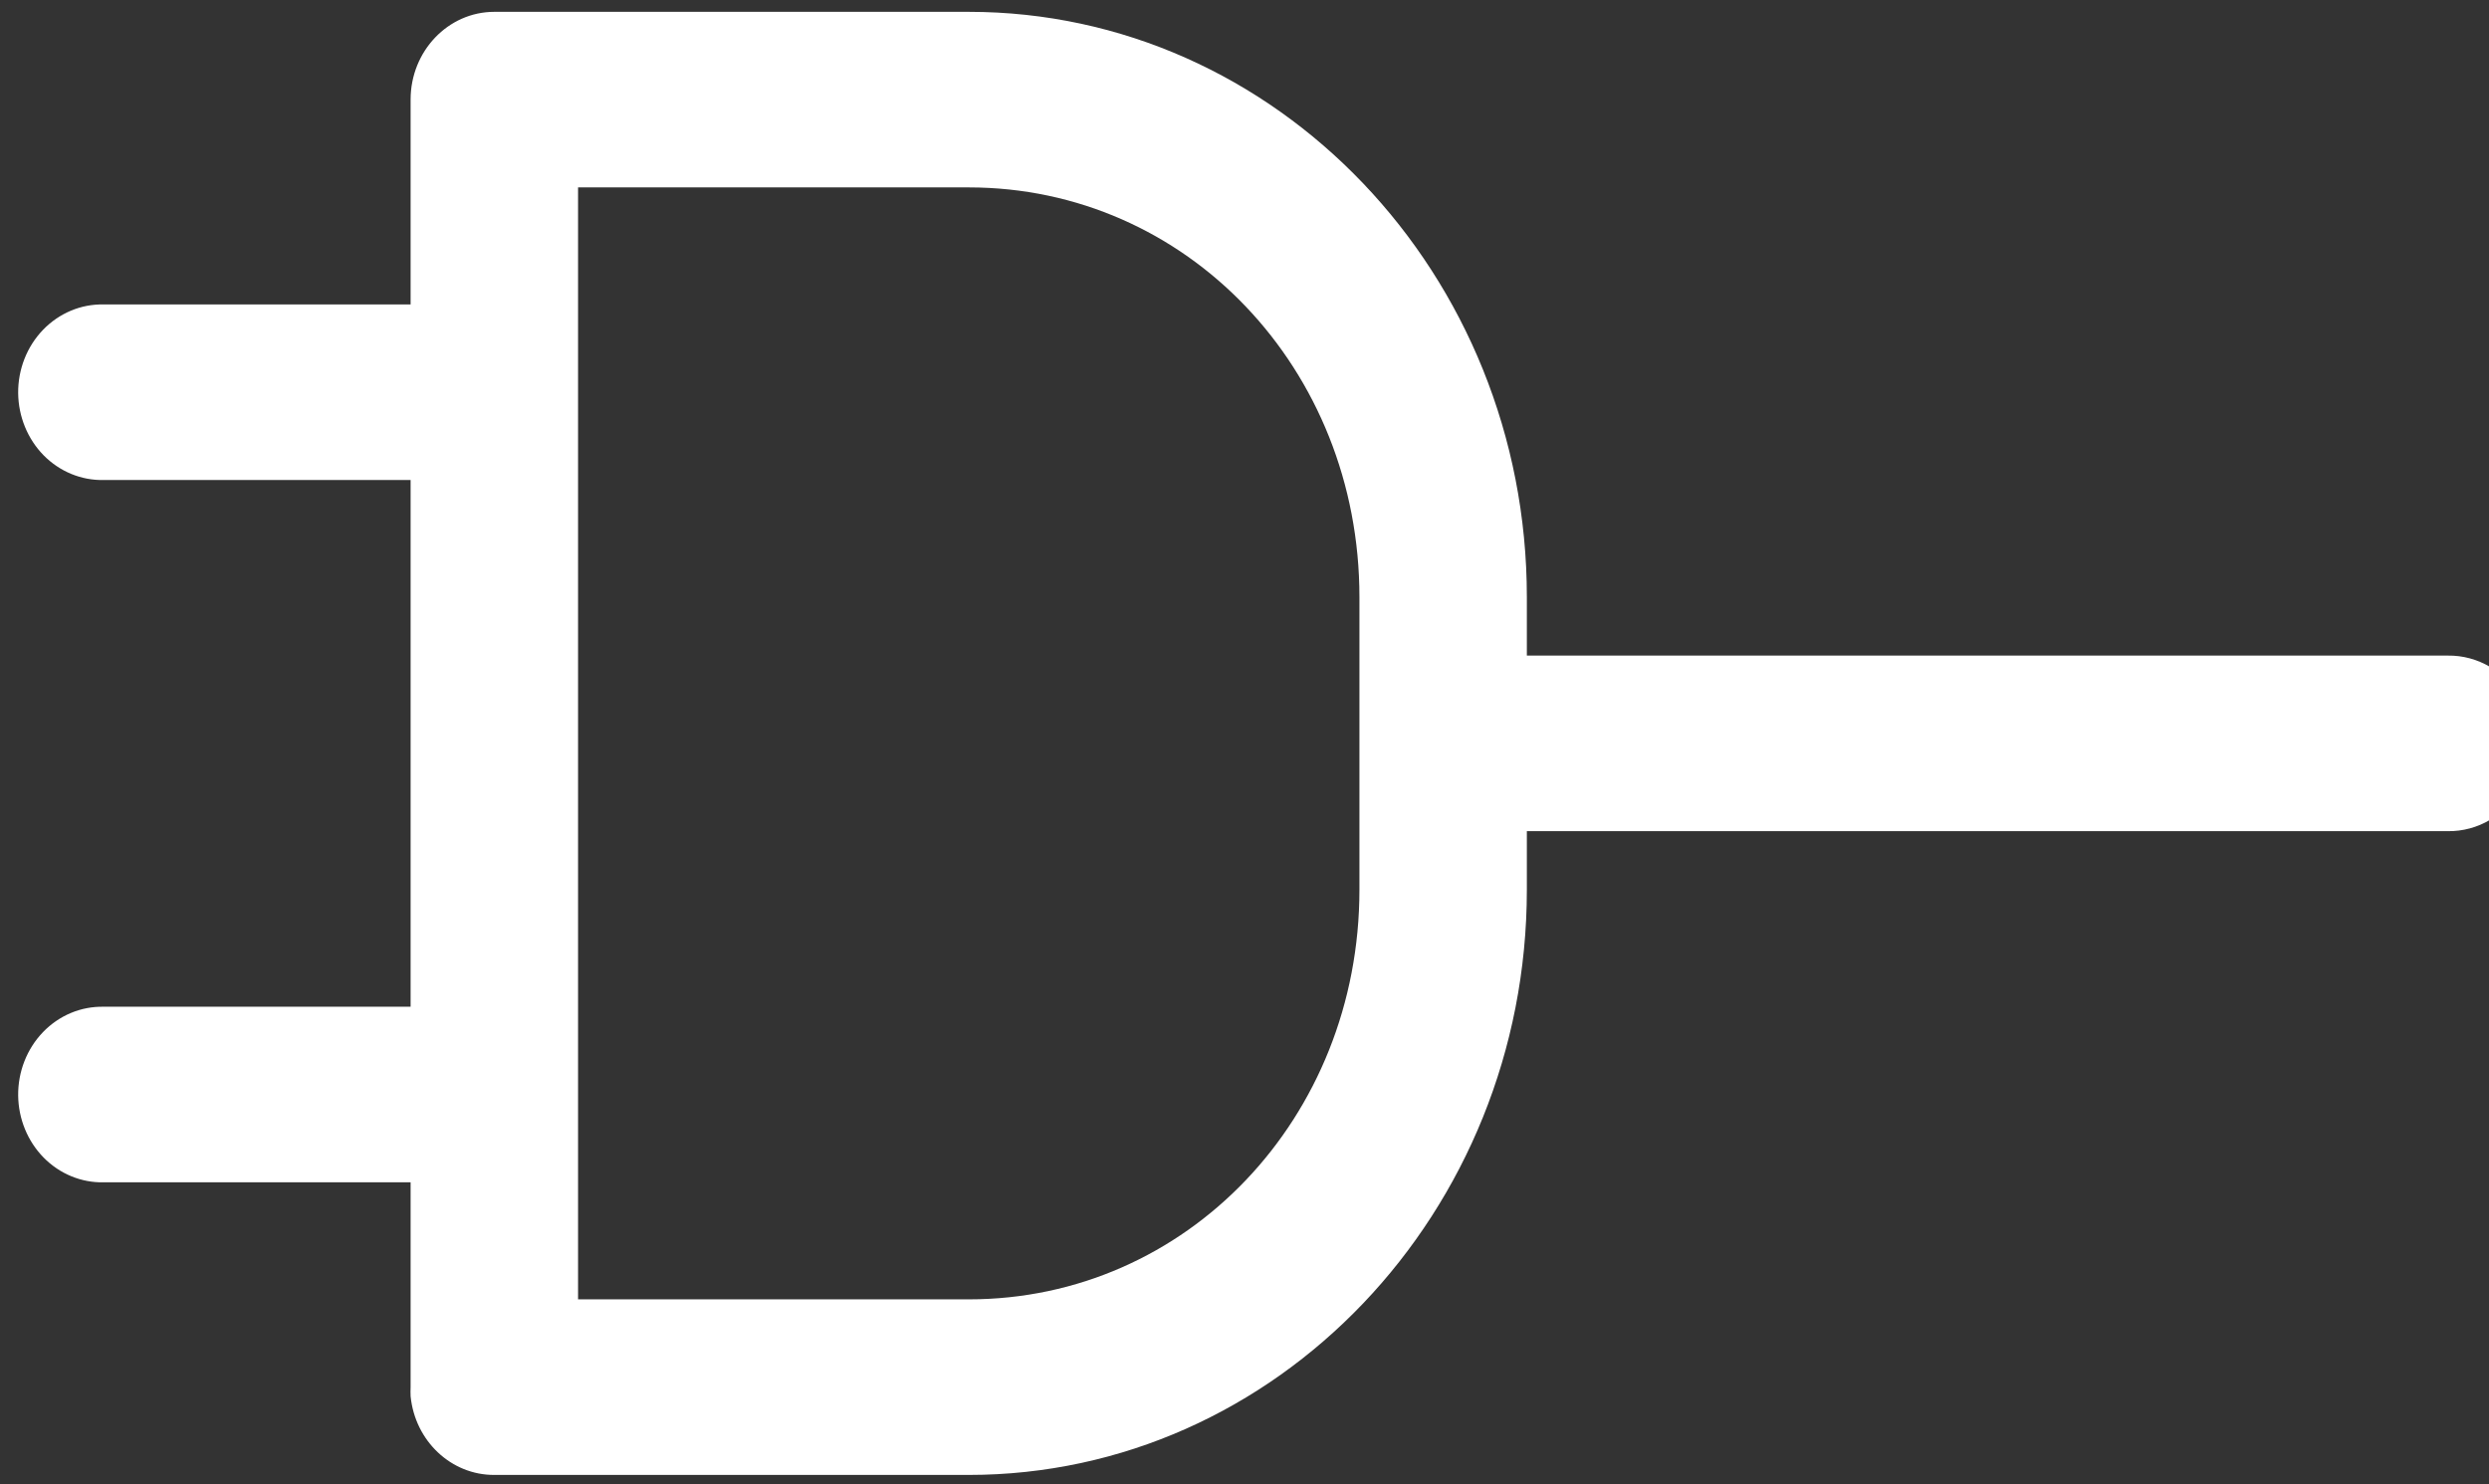 <svg width="57px" height="34px" viewBox="0 0 57 34" version="1.1" xmlns="http://www.w3.org/2000/svg" xmlns:xlink="http://www.w3.org/1999/xlink">
    <rect x="0" y="0" width="57" height="34" fill="#333333" stroke="none"/>
    <!-- Generator: Sketch 3.8.1 (29687) - http://www.bohemiancoding.com/sketch -->
    <title>Shape</title>
    <desc>Created with Sketch.</desc>
    <defs></defs>
    <g id="Page-1" stroke="none" stroke-width="1" fill="none" fill-rule="evenodd">
        <g id="Desktop" transform="translate(-508, -1345)" fill="#FFFFFF">
            <g id="Наши-услуги" transform="translate(50, 826)">
                <g id="Ремонт-электроинструмент" transform="translate(0, 328)">
                    <g id="plug-icon" transform="translate(487, 208) rotate(-180) translate(-487, -208) translate(458, 190)">
                        <g id="Group">
                            <g transform="translate(0, 0.527)" id="Shape">
                                <path d="M20.727,-11.348 C20.19,-11.342 19.678,-11.132 19.304,-10.765 C18.93,-10.397 18.726,-9.902 18.737,-9.39 L18.737,-2.361 L14.045,-2.361 C13.975,-2.364 13.905,-2.364 13.836,-2.361 C12.808,-2.258 12.029,-1.429 12.034,-0.443 L12.034,10.421 C12.034,17.469 18.048,23.202 25.44,23.202 L26.781,23.202 L26.781,44.292 C26.771,44.983 27.152,45.626 27.778,45.975 C28.405,46.323 29.179,46.323 29.806,45.975 C30.432,45.626 30.813,44.983 30.803,44.292 L30.803,23.202 L32.143,23.202 C39.536,23.202 45.55,17.469 45.55,10.421 L45.55,-0.443 C45.55,-1.502 44.649,-2.361 43.539,-2.361 L38.847,-2.361 L38.847,-9.39 C38.858,-9.909 38.648,-10.41 38.265,-10.779 C37.882,-11.148 37.359,-11.353 36.815,-11.348 C36.278,-11.342 35.765,-11.132 35.391,-10.765 C35.018,-10.397 34.814,-9.902 34.825,-9.39 L34.825,-2.361 L22.759,-2.361 L22.759,-9.39 C22.77,-9.909 22.561,-10.41 22.178,-10.779 C21.795,-11.148 21.272,-11.353 20.727,-11.348 L20.727,-11.348 Z M16.056,1.474 L41.528,1.474 L41.528,10.421 C41.528,15.411 37.377,19.368 32.143,19.368 L25.44,19.368 C20.207,19.368 16.056,15.411 16.056,10.421 L16.056,1.474 L16.056,1.474 Z" transform="translate(28.792, 17.444) rotate(-270) translate(-28.792, -17.444) "></path>
                            </g>
                        </g>
                    </g>
                </g>
            </g>
        </g>
    </g>
</svg>
